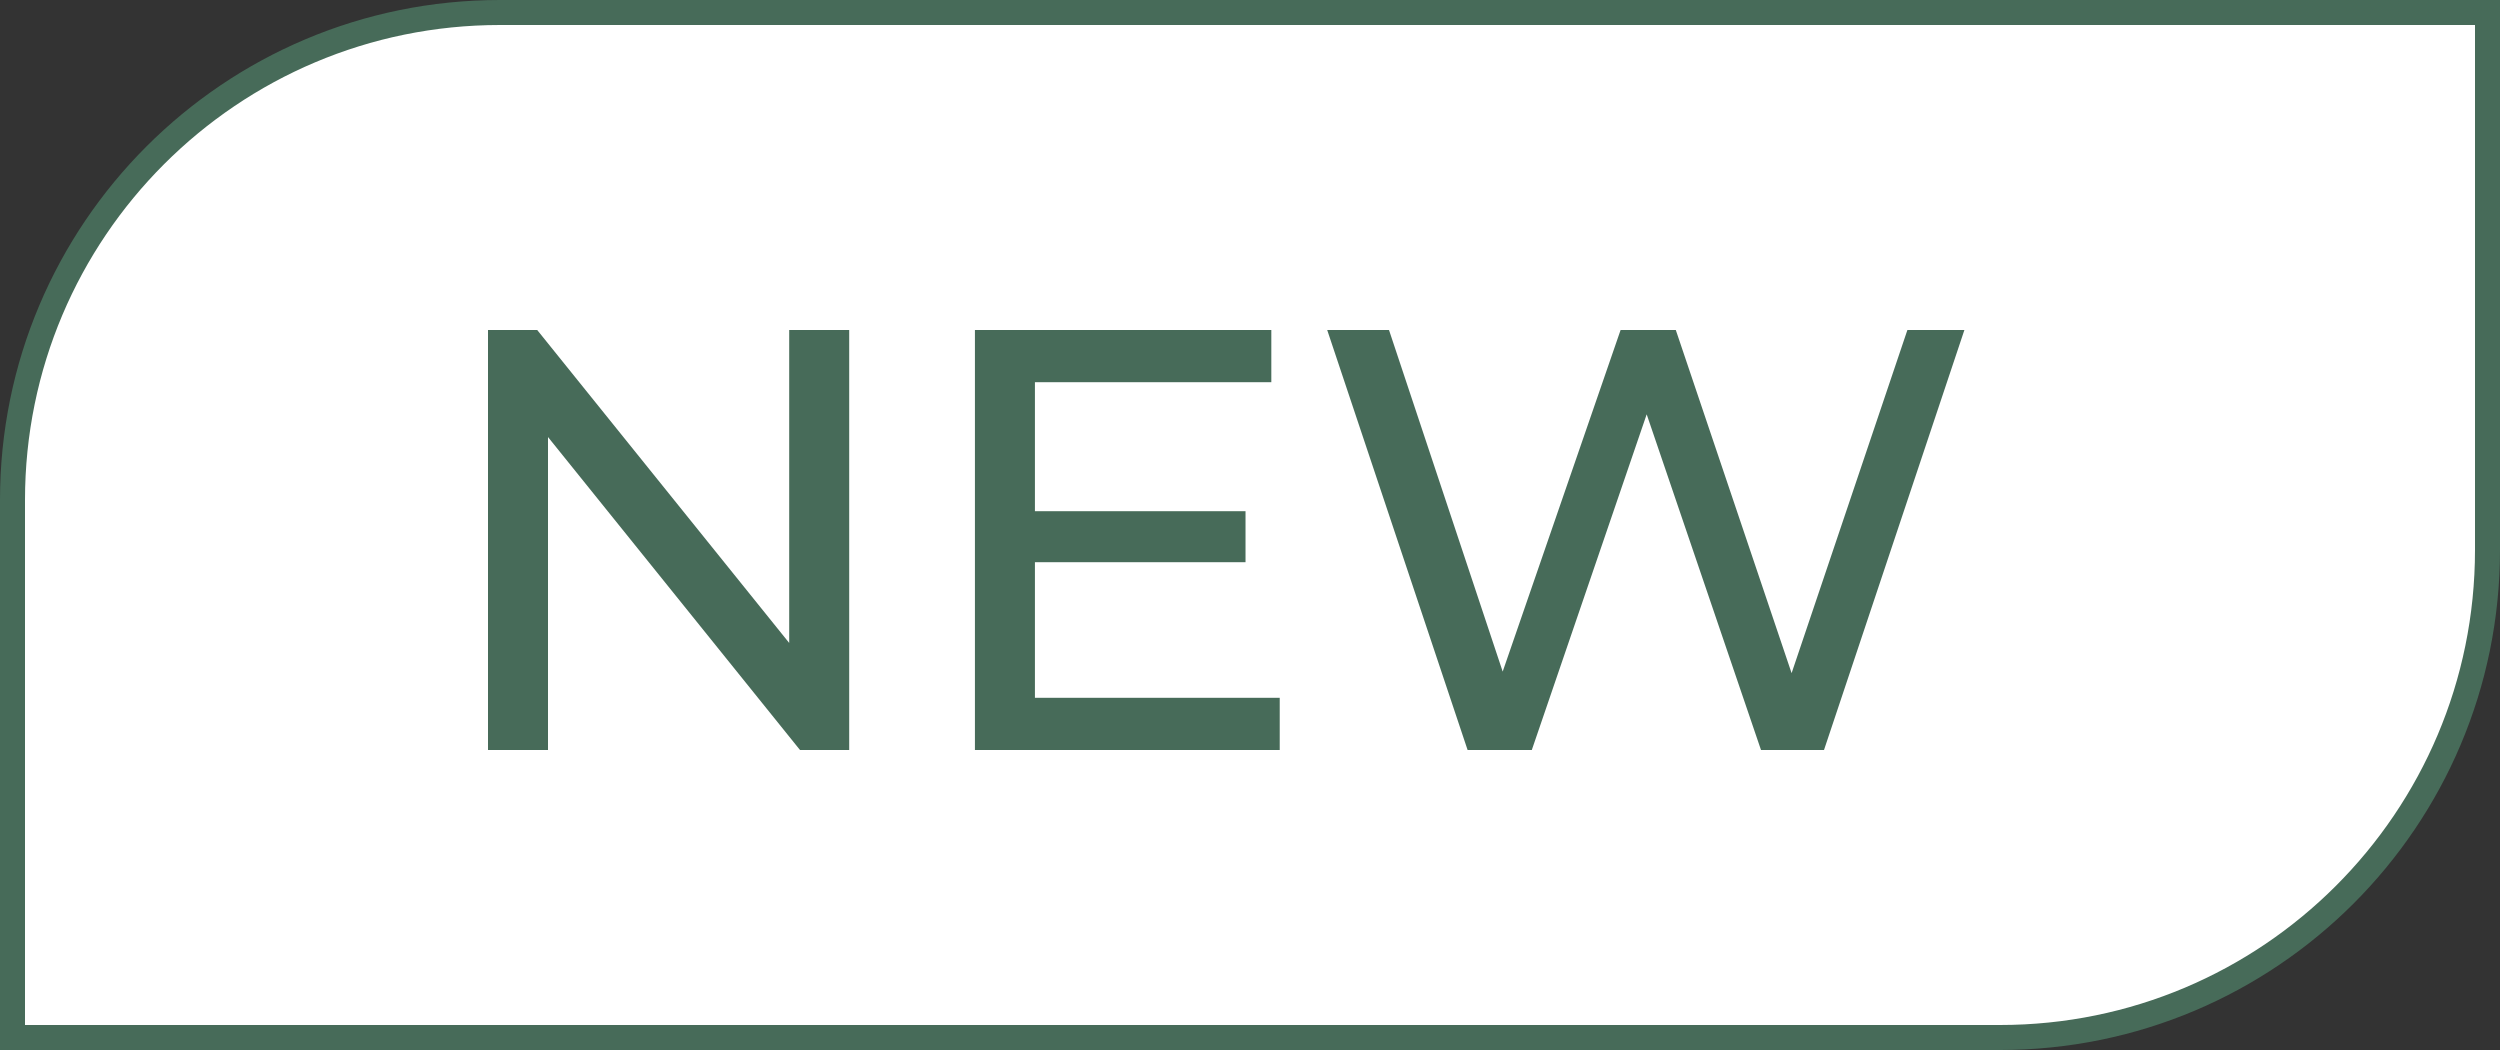 <svg width="100" height="42" viewBox="0 0 100 42" fill="none" xmlns="http://www.w3.org/2000/svg">
<rect x="0" y="0" width="100" height="42" fill="#333333" stroke="none"/>
<path d="M0.5 20C0.5 9.23 9.23 0.5 20 0.5H99.5V22C99.5 32.77 90.769 41.5 80 41.5H0.5V20Z" fill="white"/>
<path d="M19.52 30V13.2H21.488L32.6 27H31.568V13.2H33.968V30H32L20.888 16.2H21.92V30H19.52ZM41.181 20.448H49.821V22.488H41.181V20.448ZM41.397 27.912H51.189V30H38.997V13.2H50.853V15.288H41.397V27.912ZM58.704 30L53.088 13.2H55.56L60.72 28.704H59.472L64.824 13.2H67.032L72.264 28.704H71.064L76.296 13.2H78.576L72.96 30H70.44L65.544 15.624H66.192L61.272 30H58.704Z" fill="#476B59"/>
<path d="M0.5 20C0.5 9.23 9.23 0.5 20 0.5H99.5V22C99.5 32.77 90.769 41.5 80 41.5H0.5V20Z" stroke="#476B59"/>
</svg>
